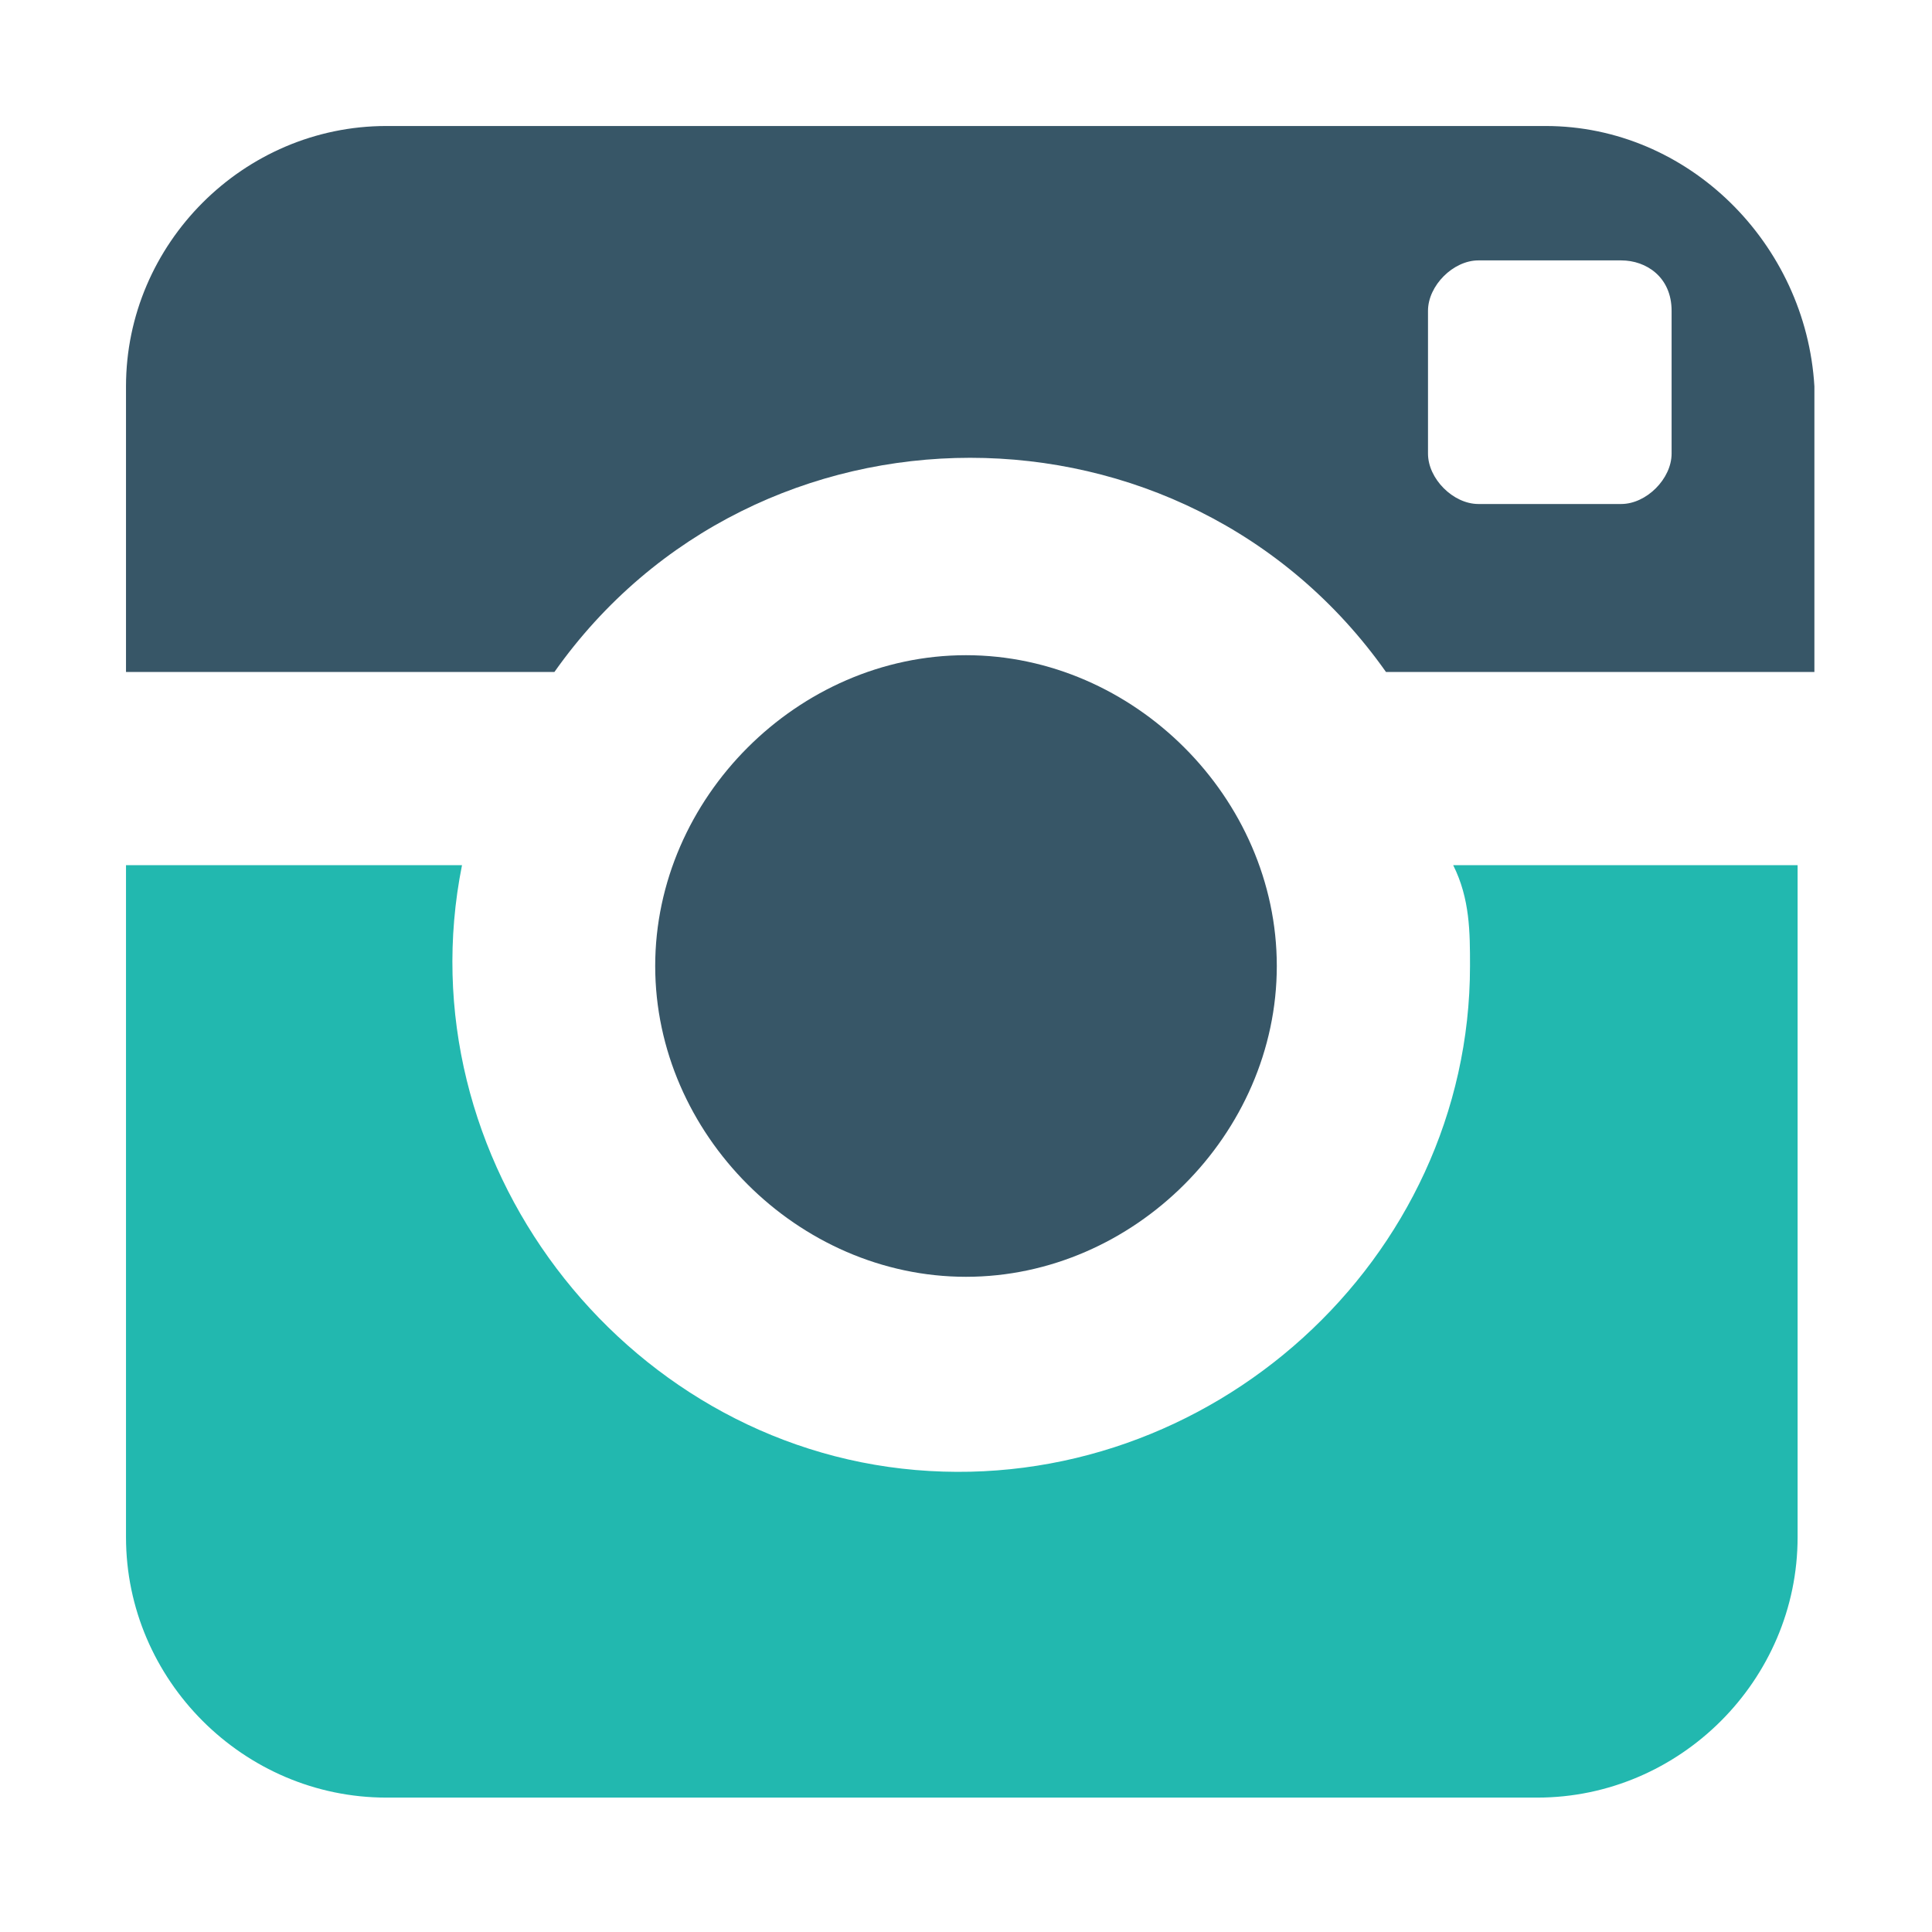 <svg xmlns="http://www.w3.org/2000/svg" width="23" height="23" viewBox="0 0 23 23"><path d="M17.5 11.5c0 3.5-3.1 6.3-6.6 6-3.5-.3-6.1-3.7-5.4-7.2h-4v8c0 1.7 1.4 3.1 3.1 3.1h13.7c1.7 0 3.1-1.4 3.1-3.1v-8h-4.1c.2.4.2.8.2 1.2z" fill="#22B8AF"/><path d="M18.4 1.5H4.6c-1.7 0-3.1 1.4-3.1 3.1V8h5.1c2.4-3.4 7.5-3.4 9.9 0h5.1V4.6c-.1-1.7-1.5-3.1-3.2-3.1zm1.5 3.9c0 .3-.3.6-.6.6h-1.7c-.3 0-.6-.3-.6-.6V3.7c0-.3.3-.6.6-.6h1.7c.3 0 .6.2.6.6v1.7z" fill="#375667"/><path d="M15.2 11.5c0-2-1.7-3.7-3.7-3.7s-3.7 1.7-3.7 3.7 1.7 3.7 3.7 3.7 3.7-1.7 3.7-3.7z" fill="#375667"/></svg>